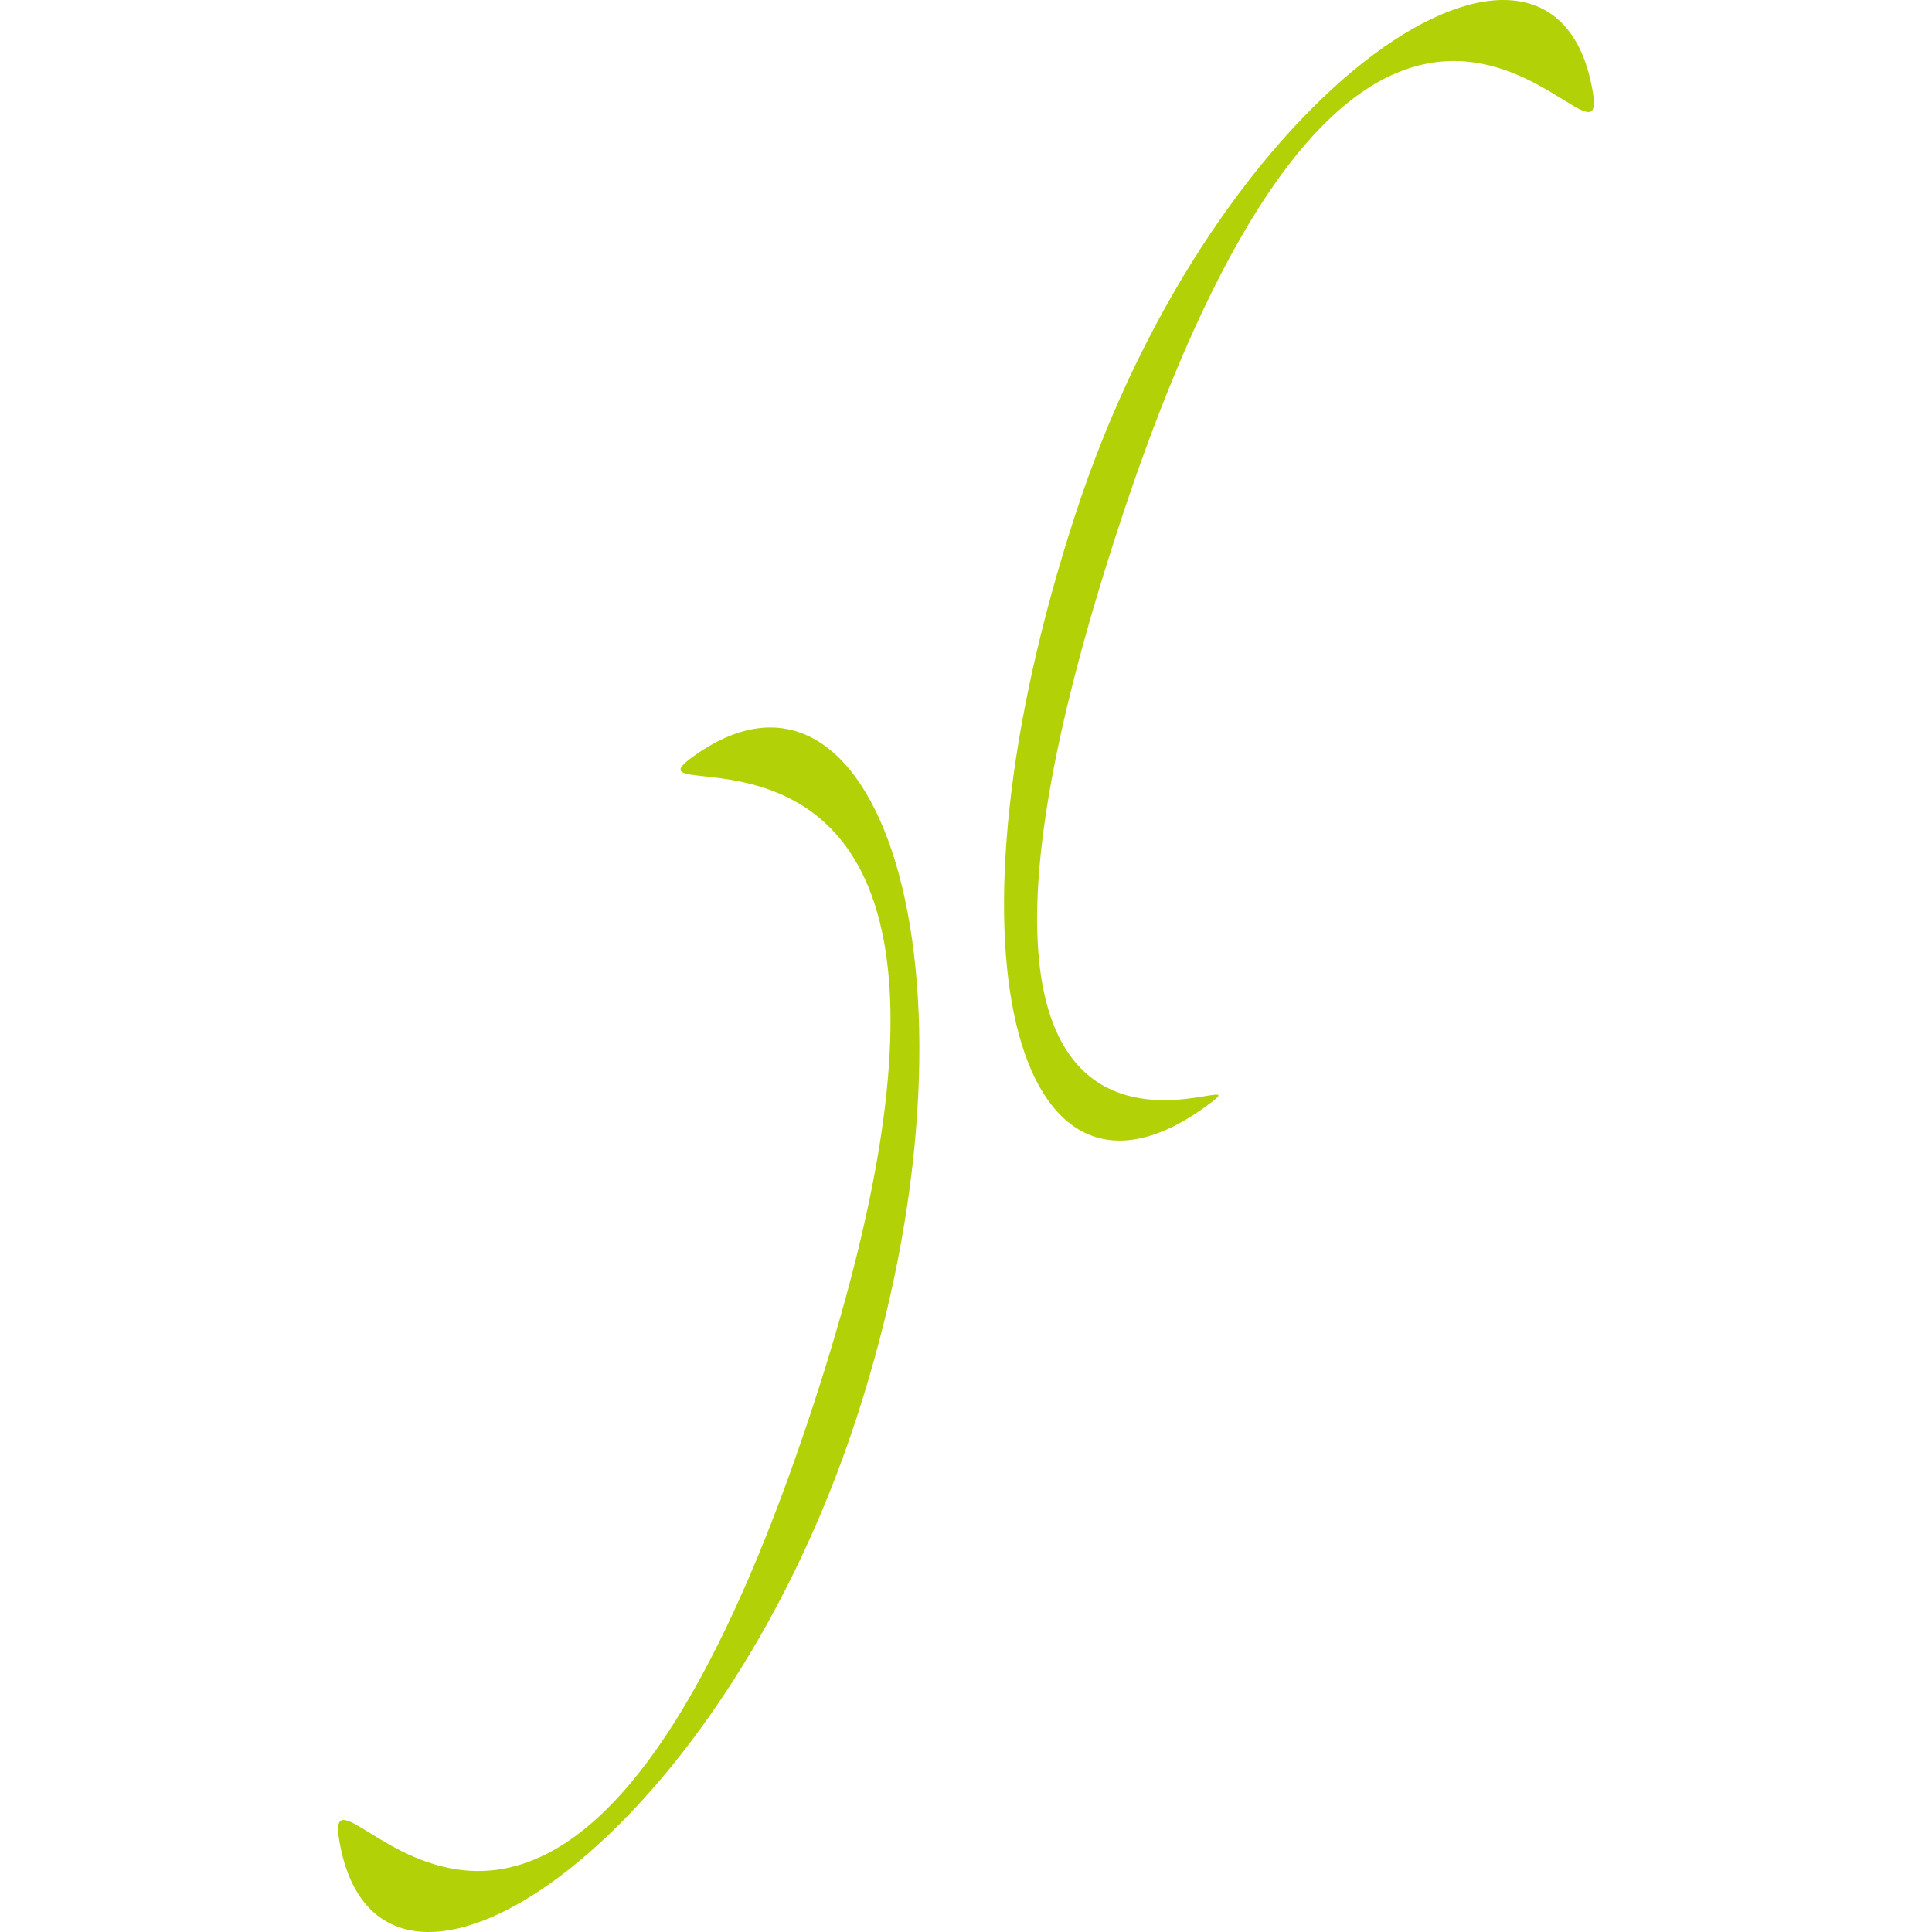 <svg xmlns="http://www.w3.org/2000/svg" width="100" height="100" viewBox="0 0 26.458 26.458"><path d="M11.145 19.221c3.495-10.685-2.964-7.92-1.645-8.866 2.587-1.855 4.165 3.148 2.227 9.073-1.938 5.924-6.561 8.894-7.082 5.77-.264-1.587 3.005 4.71 6.5-5.977zm4.168-11.984c-3.495 10.685 2.499 6.985 1.18 7.93-2.587 1.856-3.7-2.212-1.762-8.136 1.938-5.925 6.561-8.895 7.082-5.771.265 1.587-3.005-4.709-6.5 5.977z" fill="#b3d107"/></svg>